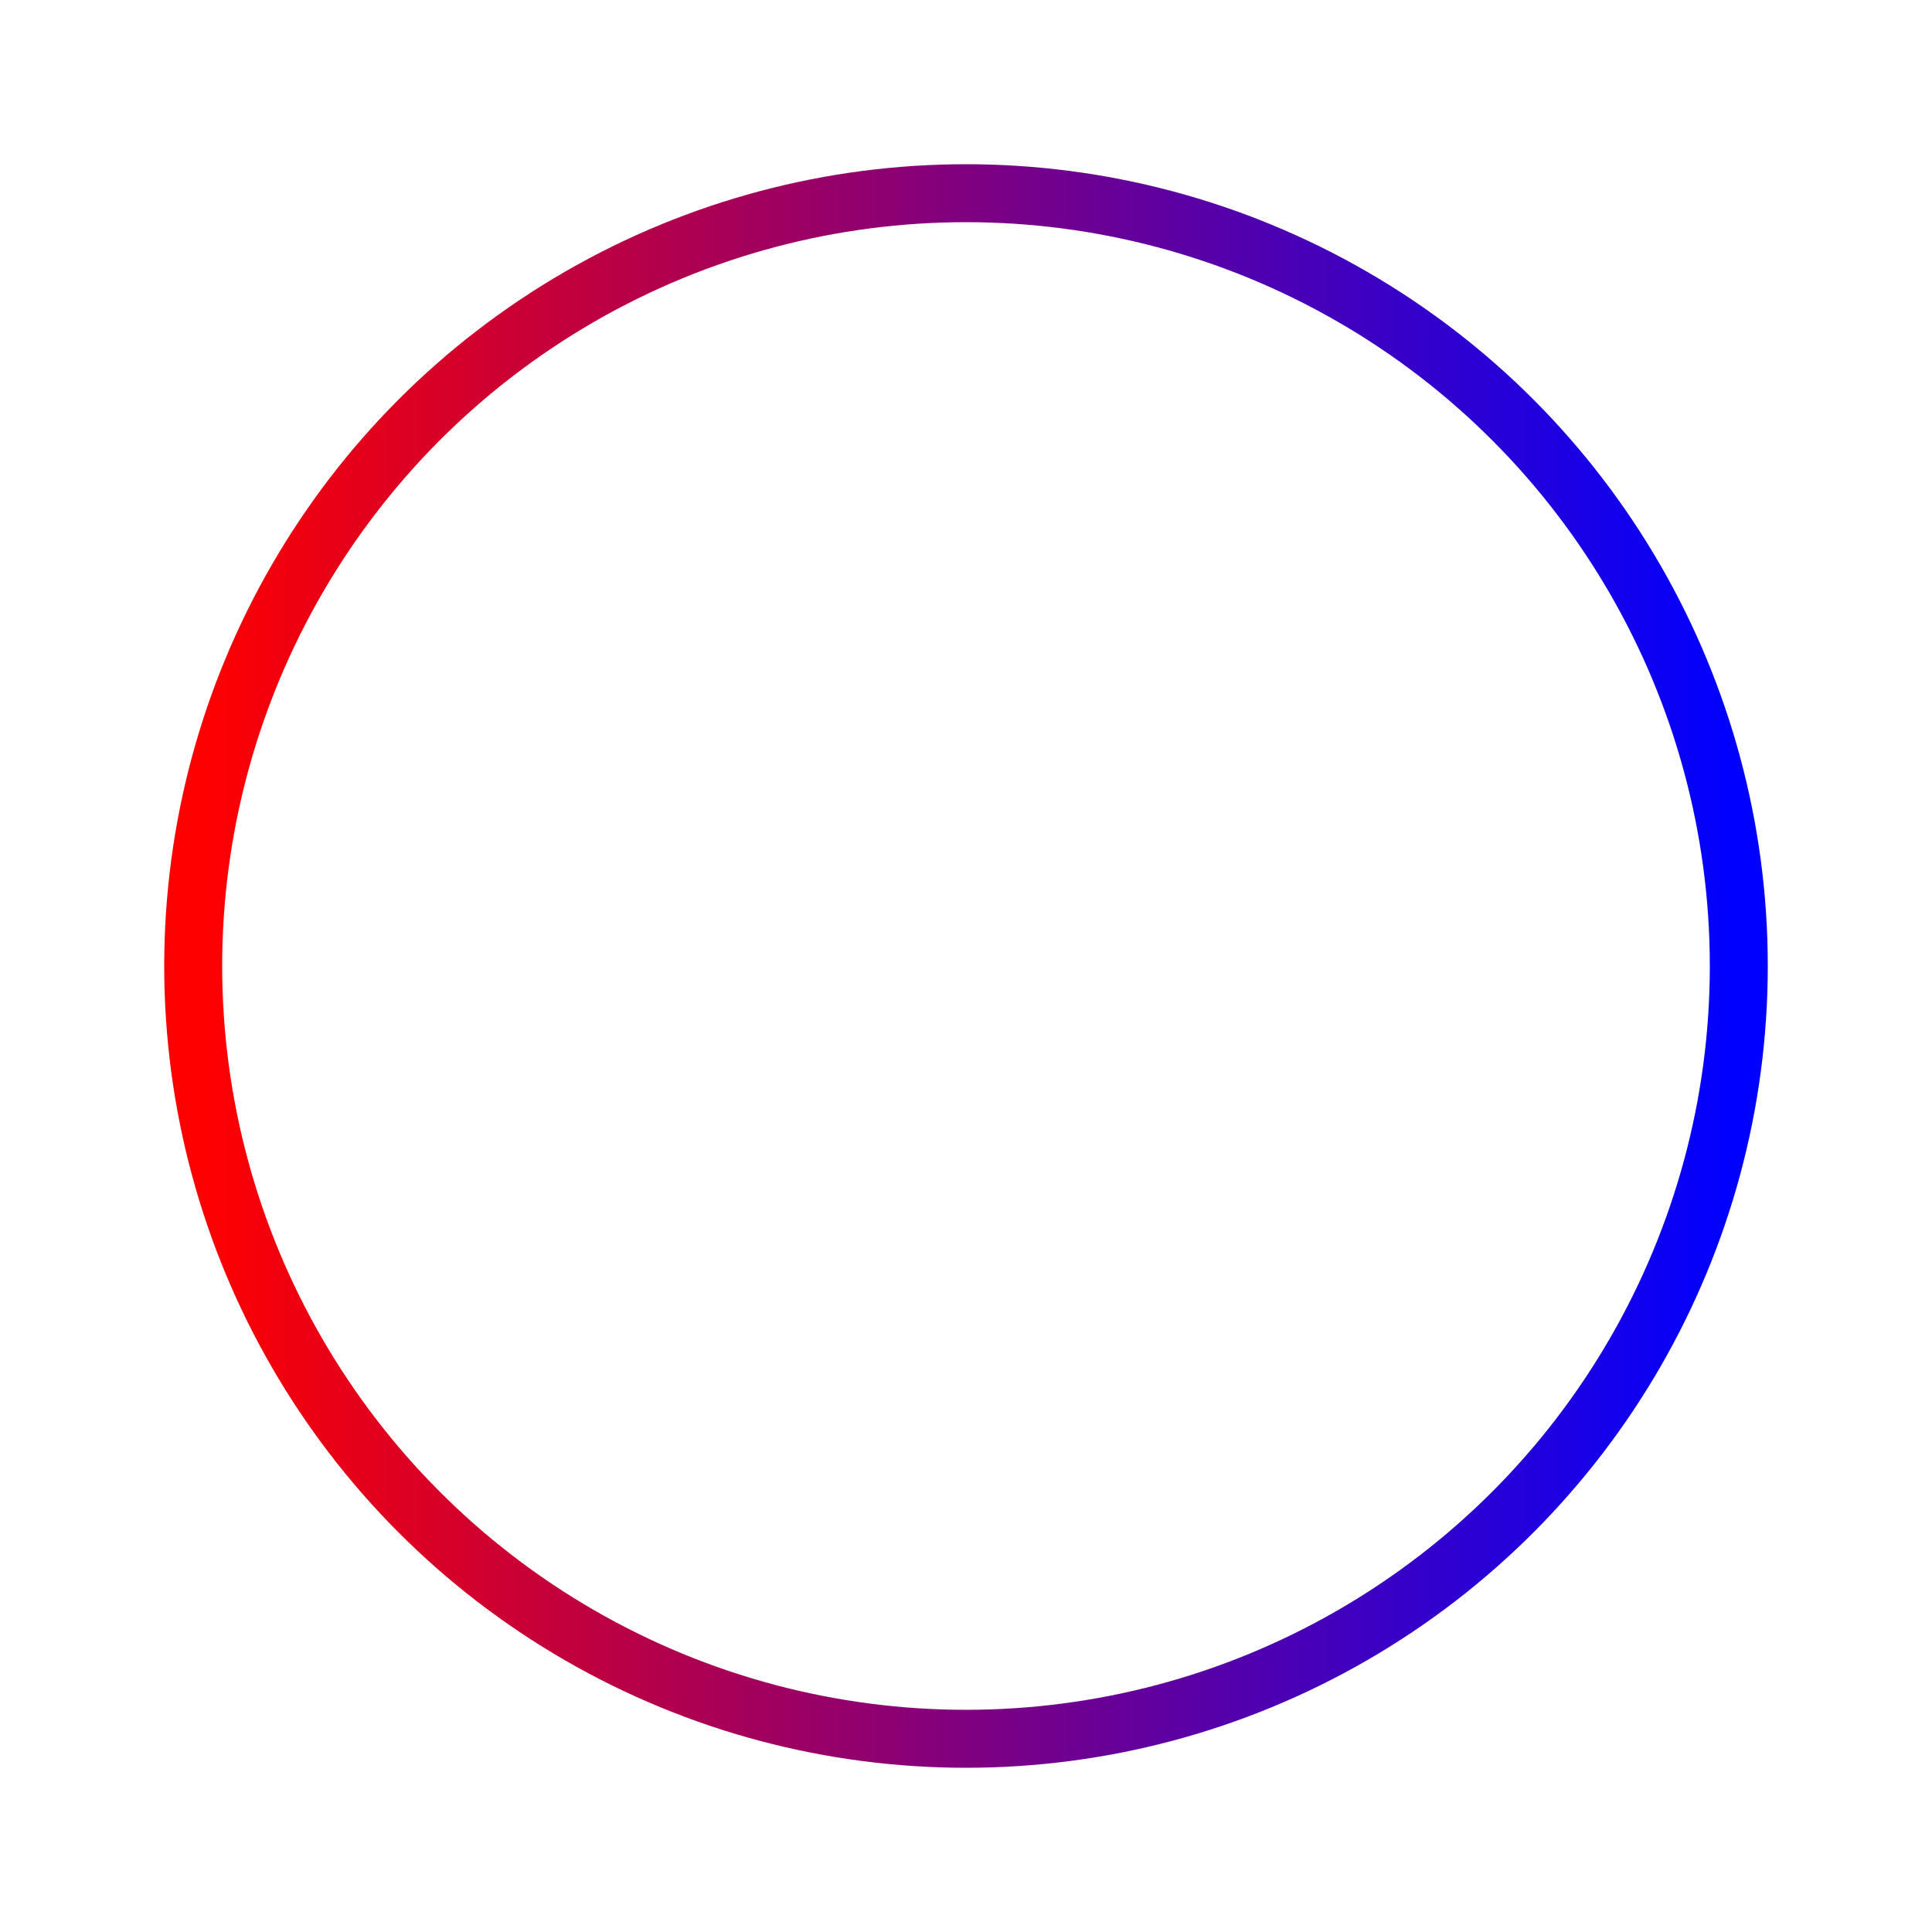 <svg height="100" width="100">
<defs>
      <linearGradient id="Gradient">
        <stop offset="0%" stop-color="red"/>
        <stop offset="100%" stop-color="blue"/>
      </linearGradient>
  </defs>
  <circle cx="50" cy="50" r="40" stroke="url(#Gradient)" stroke-width="3" fill="transparent" />
  Sorry, your browser does not support inline SVG.  
</svg> 